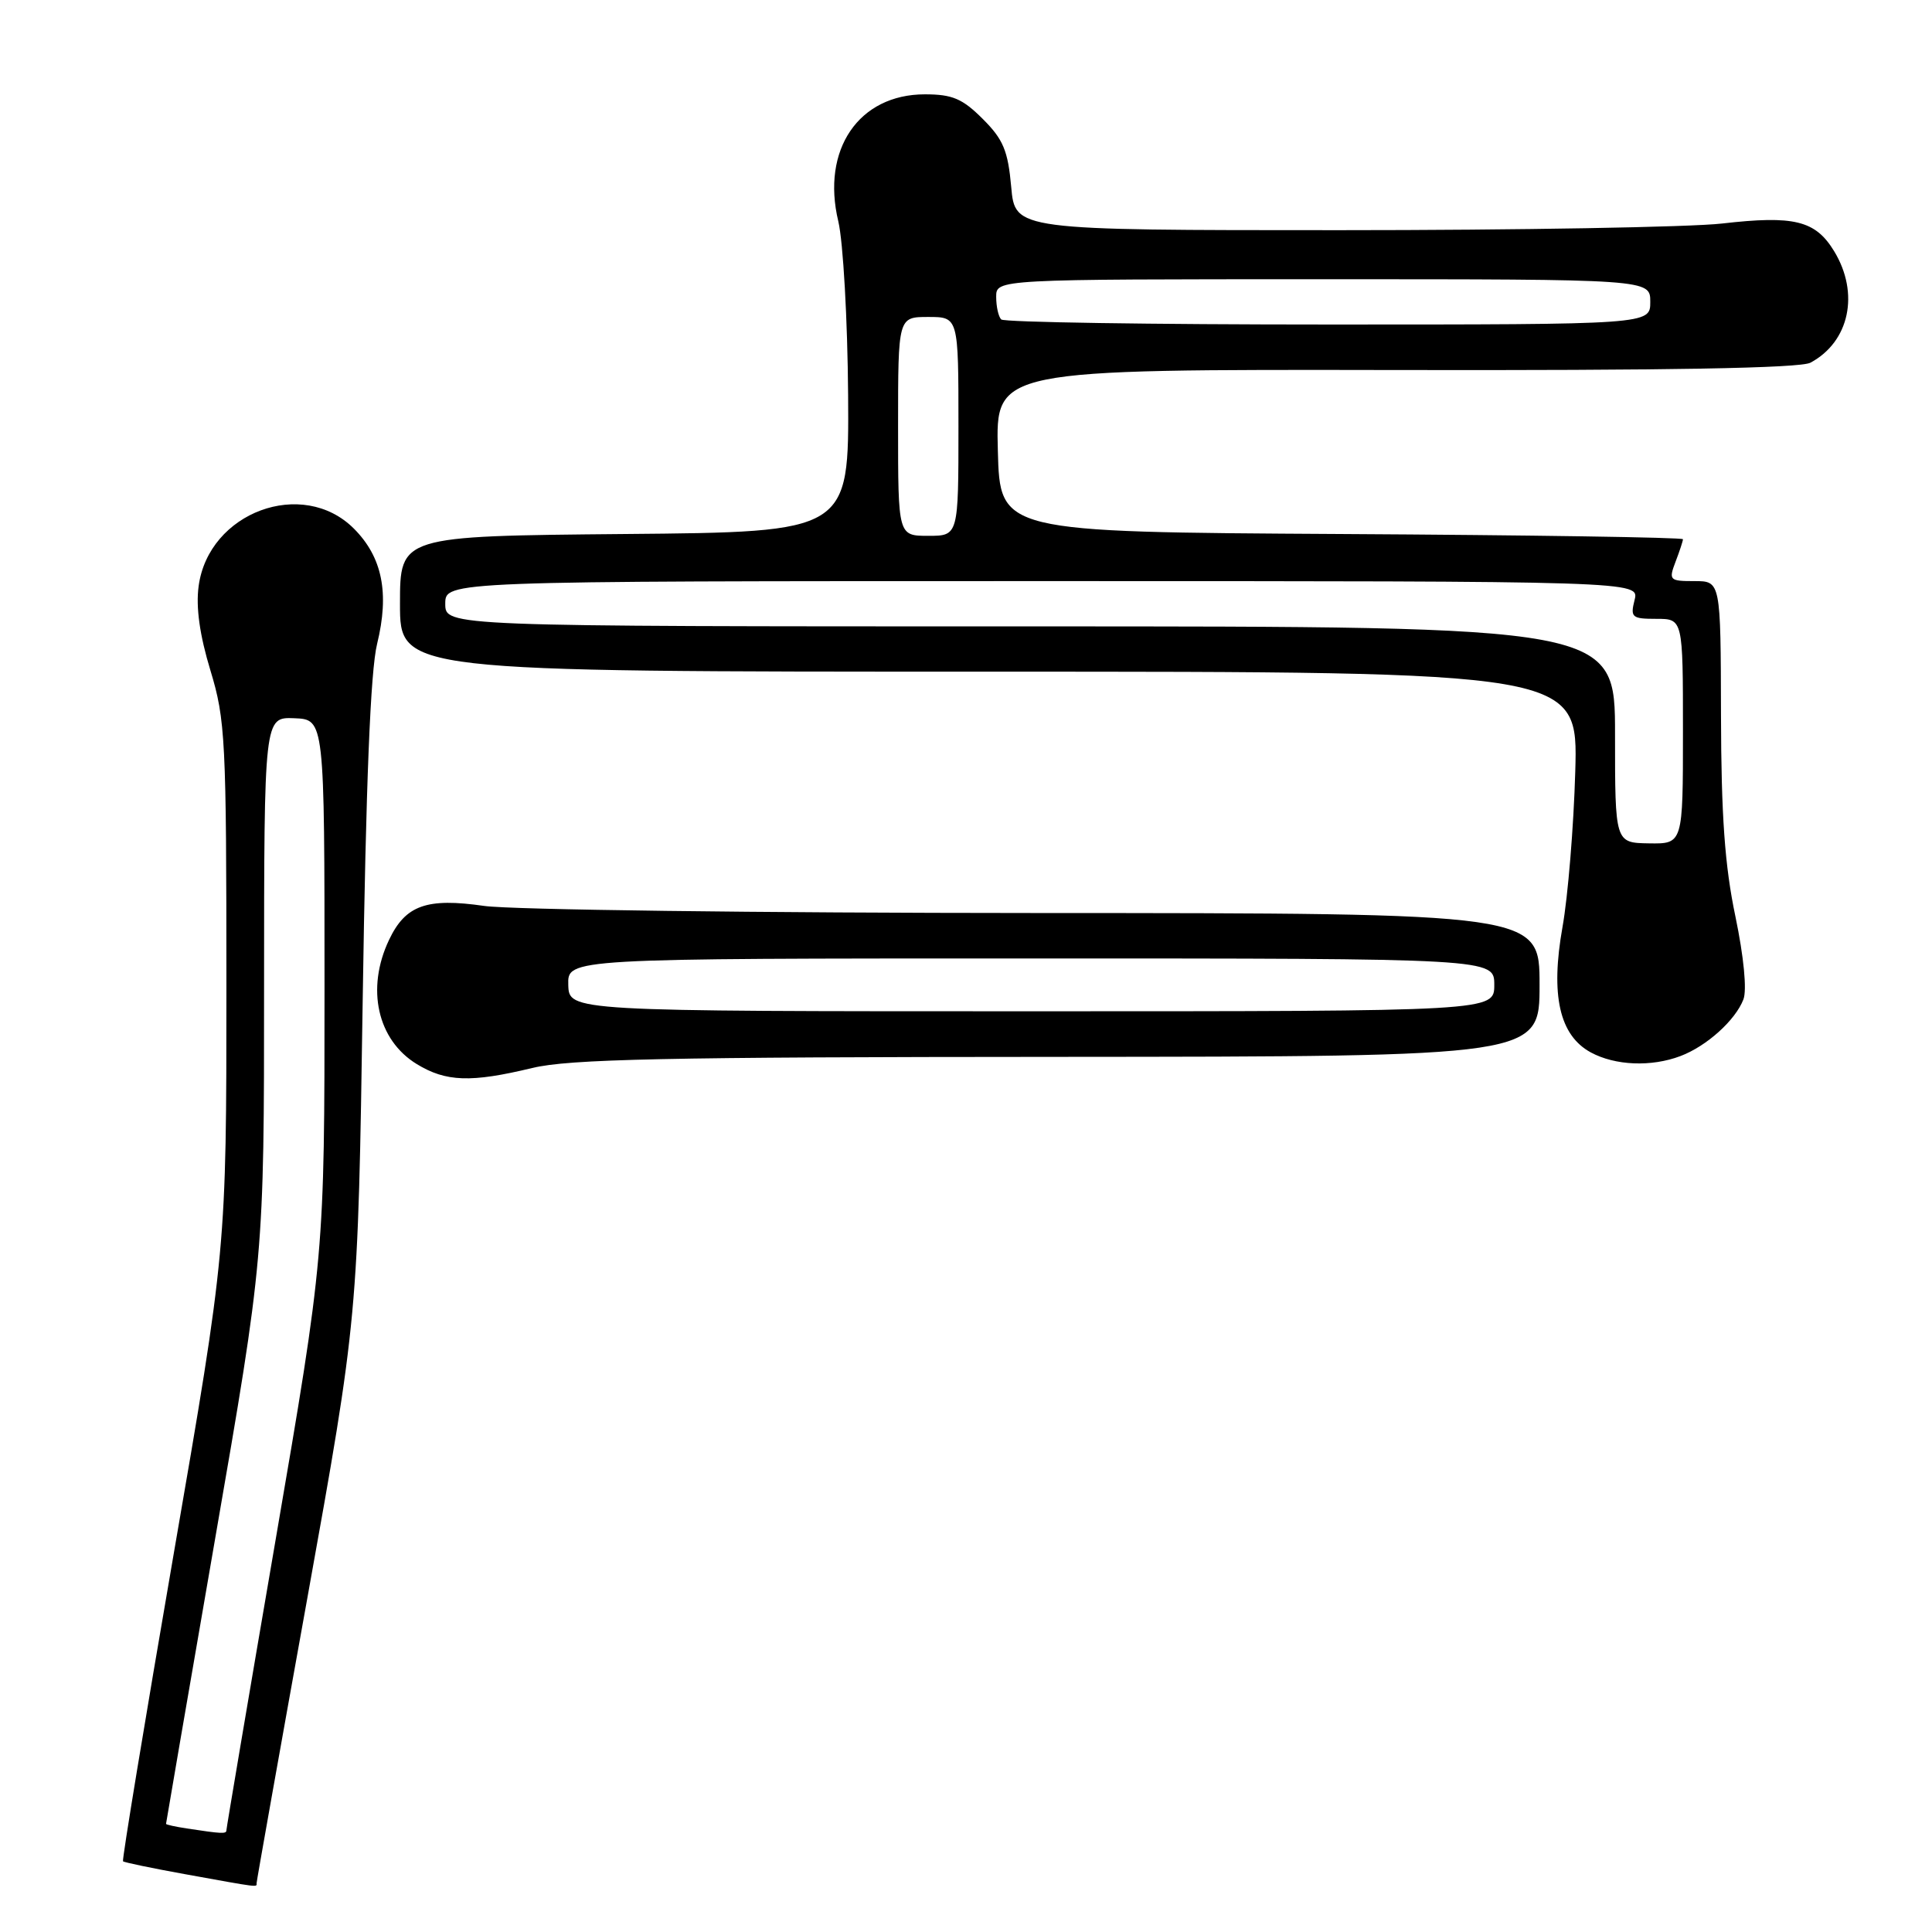 <?xml version="1.0" encoding="UTF-8" standalone="no"?>
<!DOCTYPE svg PUBLIC "-//W3C//DTD SVG 1.1//EN" "http://www.w3.org/Graphics/SVG/1.1/DTD/svg11.dtd" >
<svg xmlns="http://www.w3.org/2000/svg" xmlns:xlink="http://www.w3.org/1999/xlink" version="1.1" viewBox="0 0 256 256">
 <g >
 <path fill="currentColor"
d=" M 34.00 249.53 C 34.00 249.27 37.02 232.28 40.72 211.78 C 47.43 174.50 47.43 174.50 48.06 132.50 C 48.49 103.77 49.09 88.86 49.97 85.31 C 51.62 78.57 50.66 73.82 46.89 70.04 C 40.09 63.25 27.63 67.87 26.32 77.67 C 25.94 80.46 26.46 84.16 27.88 88.83 C 29.87 95.37 30.00 98.01 30.00 130.66 C 30.00 165.50 30.00 165.50 23.01 205.93 C 19.17 228.17 16.15 246.48 16.30 246.63 C 16.45 246.78 20.15 247.55 24.53 248.34 C 34.57 250.16 34.00 250.08 34.00 249.53 Z  M 70.50 141.52 C 75.41 140.33 88.11 140.06 140.25 140.04 C 204.00 140.00 204.00 140.00 204.00 130.50 C 204.00 121.00 204.00 121.00 137.25 120.98 C 100.54 120.97 67.65 120.55 64.16 120.04 C 56.53 118.94 53.73 119.94 51.55 124.54 C 48.48 131.00 50.00 137.81 55.23 141.00 C 59.10 143.36 62.41 143.47 70.50 141.52 Z  M 222.68 139.93 C 226.14 138.62 229.94 135.20 231.01 132.43 C 231.49 131.19 231.07 126.81 229.95 121.43 C 228.54 114.72 228.07 108.10 228.04 94.75 C 228.00 77.00 228.00 77.00 224.52 77.00 C 221.21 77.00 221.09 76.88 222.02 74.43 C 222.56 73.02 223.00 71.68 223.00 71.45 C 223.00 71.21 202.64 70.90 177.75 70.76 C 132.50 70.50 132.50 70.50 132.22 59.72 C 131.93 48.94 131.93 48.94 184.91 49.03 C 220.91 49.10 238.53 48.79 239.89 48.06 C 245.07 45.29 246.43 38.86 243.03 33.28 C 240.55 29.21 237.74 28.52 228.16 29.62 C 223.95 30.10 201.15 30.50 177.50 30.50 C 134.50 30.50 134.50 30.50 133.99 24.76 C 133.56 19.97 132.94 18.47 130.22 15.76 C 127.53 13.07 126.20 12.50 122.55 12.50 C 113.79 12.50 108.80 19.82 111.08 29.33 C 111.72 32.02 112.31 42.38 112.38 52.36 C 112.50 70.50 112.50 70.50 82.75 70.76 C 53.00 71.03 53.00 71.03 53.00 80.01 C 53.00 89.00 53.00 89.00 131.05 89.00 C 209.11 89.00 209.11 89.00 208.73 102.25 C 208.52 109.54 207.76 118.80 207.04 122.83 C 205.43 131.87 206.63 137.19 210.79 139.45 C 214.02 141.20 218.81 141.40 222.68 139.93 Z  M 24.75 242.28 C 23.24 242.05 22.00 241.78 22.00 241.67 C 22.00 241.56 24.92 224.60 28.49 203.98 C 34.99 166.50 34.99 166.50 34.99 130.76 C 35.00 95.01 35.00 95.01 39.00 95.17 C 43.00 95.33 43.00 95.33 43.00 130.80 C 43.00 166.27 43.00 166.27 36.50 204.15 C 32.92 224.99 30.00 242.25 30.00 242.52 C 30.00 243.02 29.41 242.99 24.75 242.28 Z  M 75.30 130.50 C 75.20 127.00 75.20 127.00 136.60 127.00 C 198.00 127.00 198.00 127.00 198.00 130.50 C 198.00 134.00 198.00 134.00 136.70 134.00 C 75.40 134.00 75.40 134.00 75.30 130.50 Z  M 214.00 97.34 C 214.00 83.00 214.00 83.00 136.50 83.00 C 59.00 83.00 59.00 83.00 59.00 80.00 C 59.00 77.00 59.00 77.00 138.11 77.00 C 217.22 77.00 217.22 77.00 216.59 79.50 C 216.01 81.81 216.23 82.00 219.48 82.00 C 223.00 82.00 223.00 82.00 223.00 96.91 C 223.00 111.82 223.00 111.82 218.50 111.75 C 214.00 111.68 214.00 111.68 214.00 97.34 Z  M 119.00 56.50 C 119.00 42.00 119.00 42.00 123.00 42.00 C 127.00 42.00 127.00 42.00 127.00 56.50 C 127.00 71.00 127.00 71.00 123.00 71.00 C 119.00 71.00 119.00 71.00 119.00 56.50 Z  M 132.67 42.33 C 132.30 41.97 132.00 40.62 132.00 39.33 C 132.00 37.00 132.00 37.00 175.33 37.00 C 218.67 37.00 218.67 37.00 218.67 40.00 C 218.67 43.00 218.67 43.00 176.00 43.00 C 152.53 43.00 133.03 42.70 132.67 42.33 Z "/>
</g>
</svg>